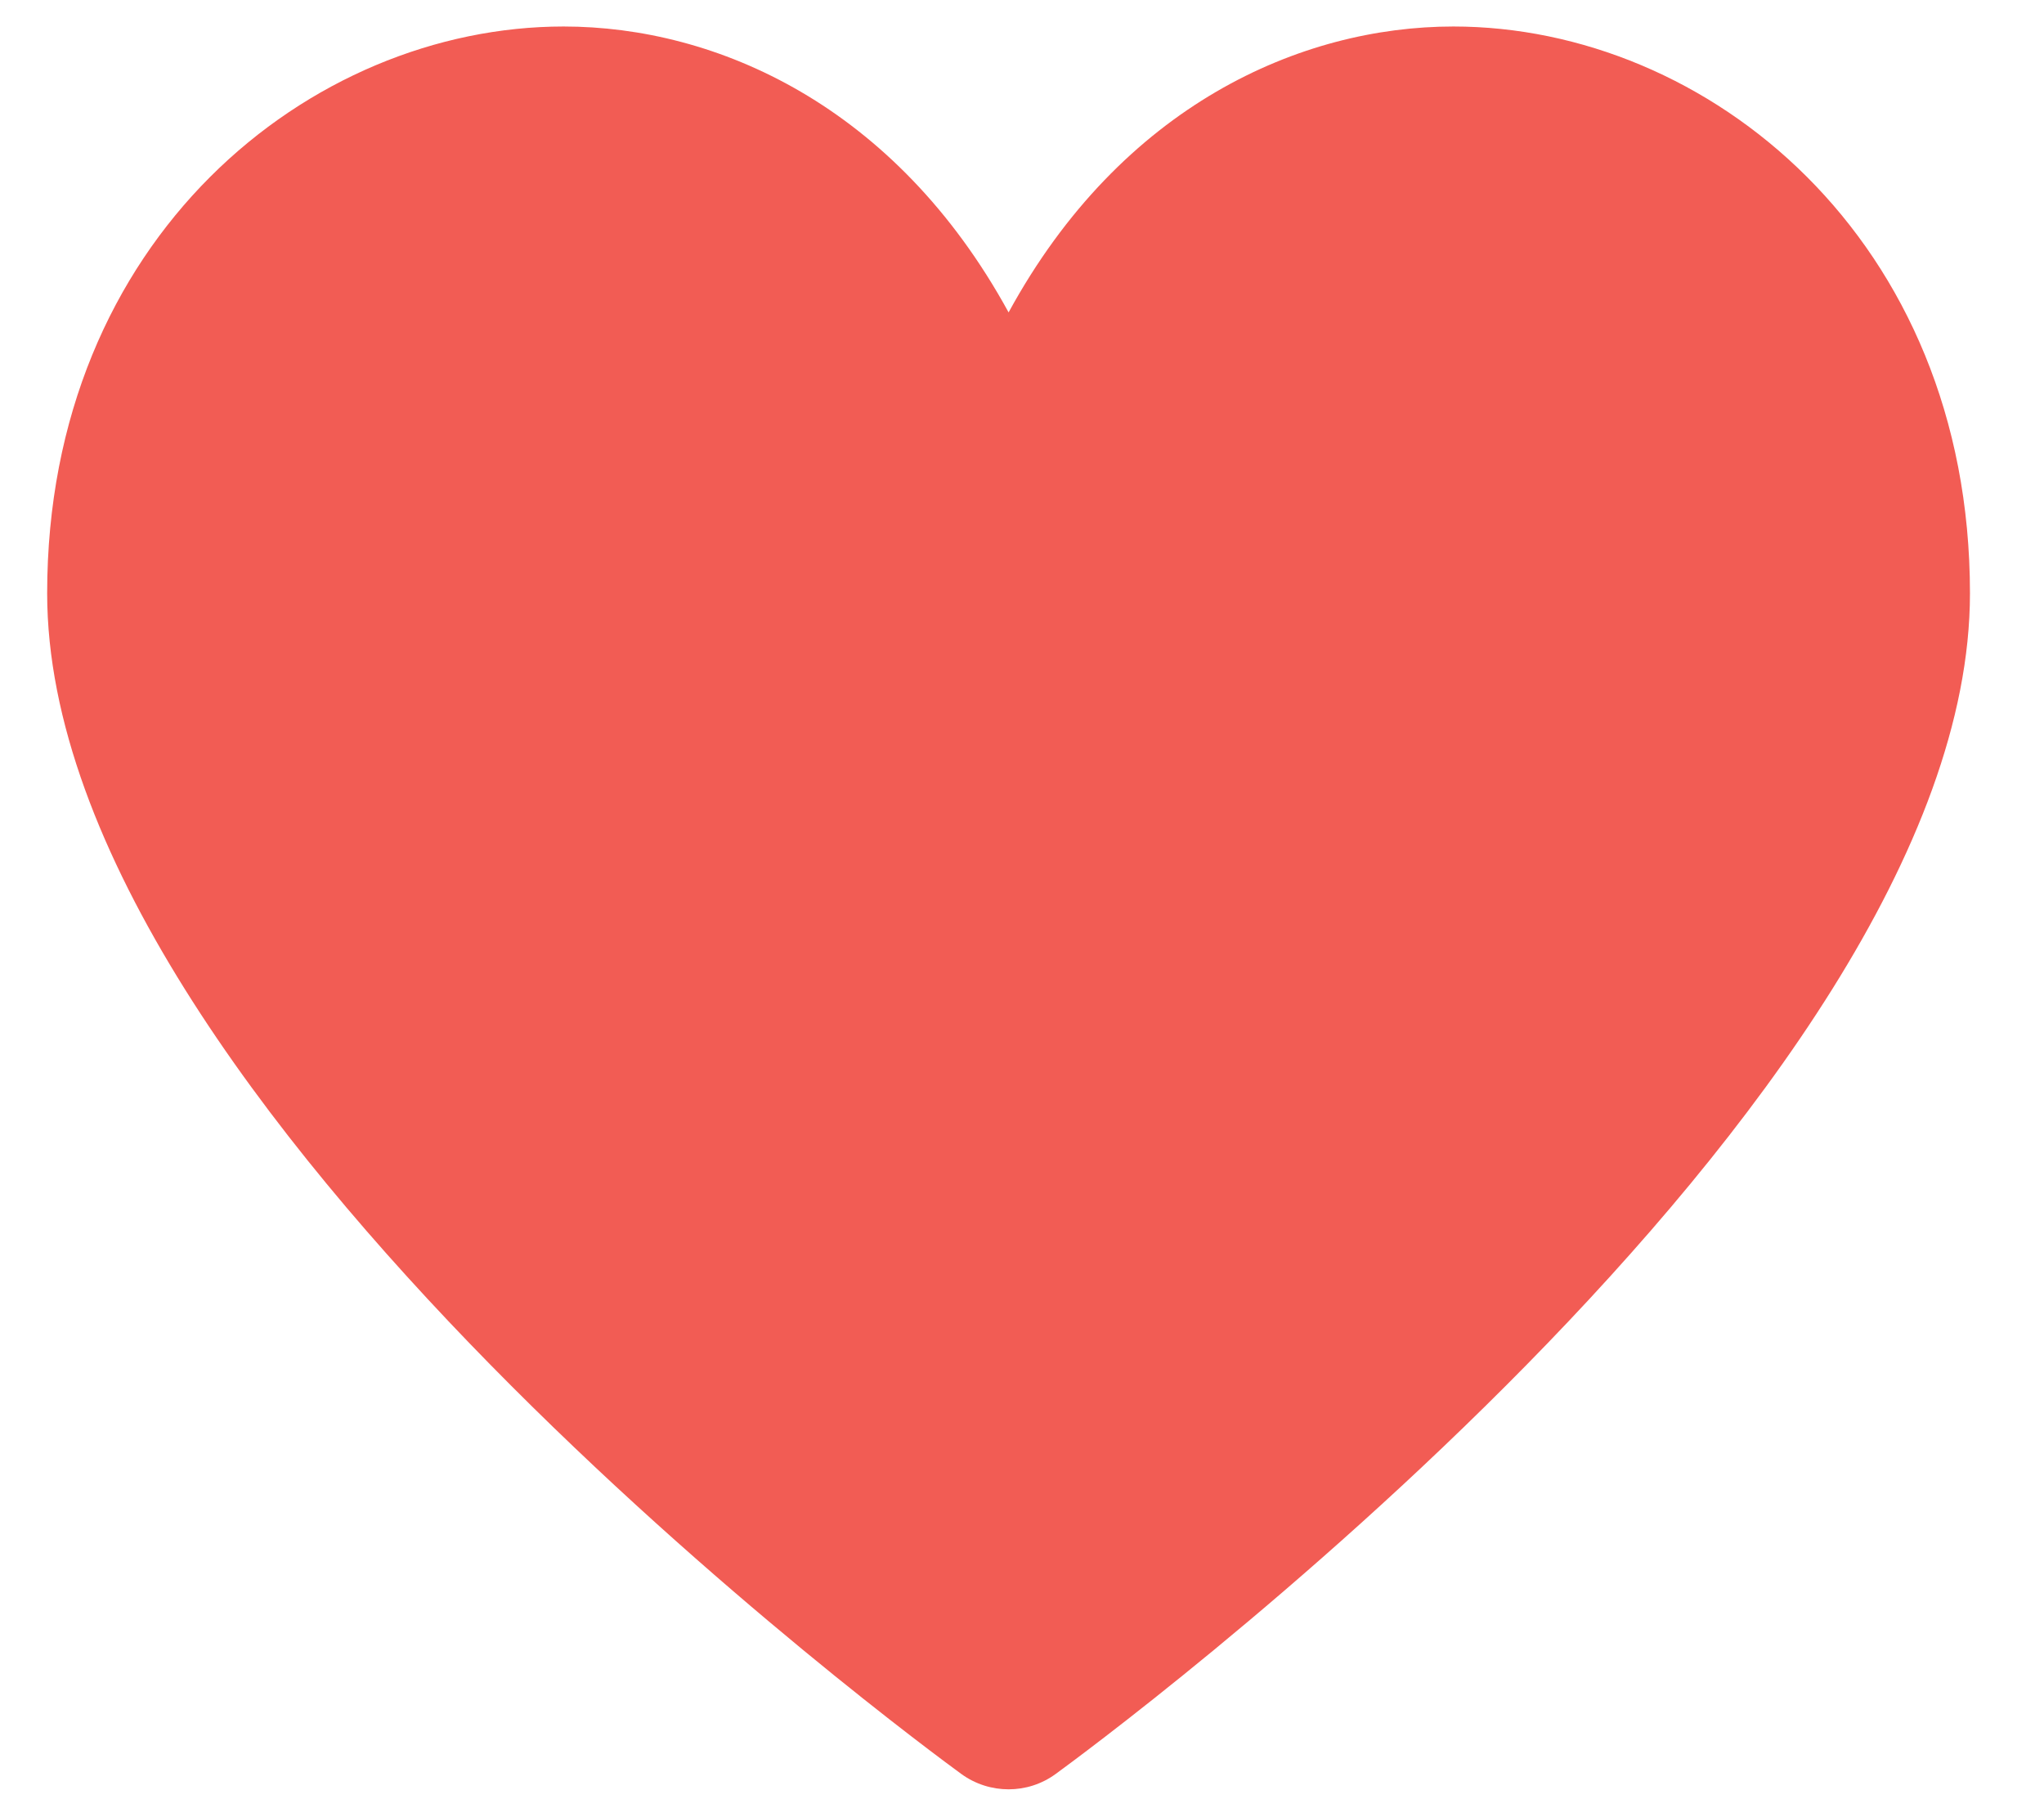 <?xml version="1.0" encoding="UTF-8"?>
<svg width="27px" height="24px" viewBox="0 0 27 24" version="1.1" xmlns="http://www.w3.org/2000/svg" xmlns:xlink="http://www.w3.org/1999/xlink">
    <!-- Generator: Sketch 41.1 (35376) - http://www.bohemiancoding.com/sketch -->
    <title>Fill 1</title>
    <desc>Created with Sketch.</desc>
    <defs></defs>
    <g id="responsiveness-with-new-landing" stroke="none" stroke-width="1" fill="none" fill-rule="evenodd">
        <g id="876" transform="translate(-369, -8727)" fill="#F25C54">
            <g id="Group-103" transform="translate(209, 8721)">
                <g id="Group-63" transform="translate(113, 0)">
                    <path d="M60.945,29.429 C60.759,29.565 60.541,29.632 60.323,29.632 C60.105,29.632 59.885,29.565 59.698,29.429 C59.207,29.071 47.623,20.569 47.623,13.836 C47.623,9.15 51.092,6.35 54.445,6.35 C56.458,6.35 58.826,7.389 60.323,10.126 C61.815,7.389 64.186,6.35 66.198,6.35 C69.553,6.35 73.022,9.15 73.022,13.836 C73.022,20.569 61.436,29.071 60.945,29.429" id="Fill-1"></path>
                </g>
            </g>
        </g>
    </g>
</svg>